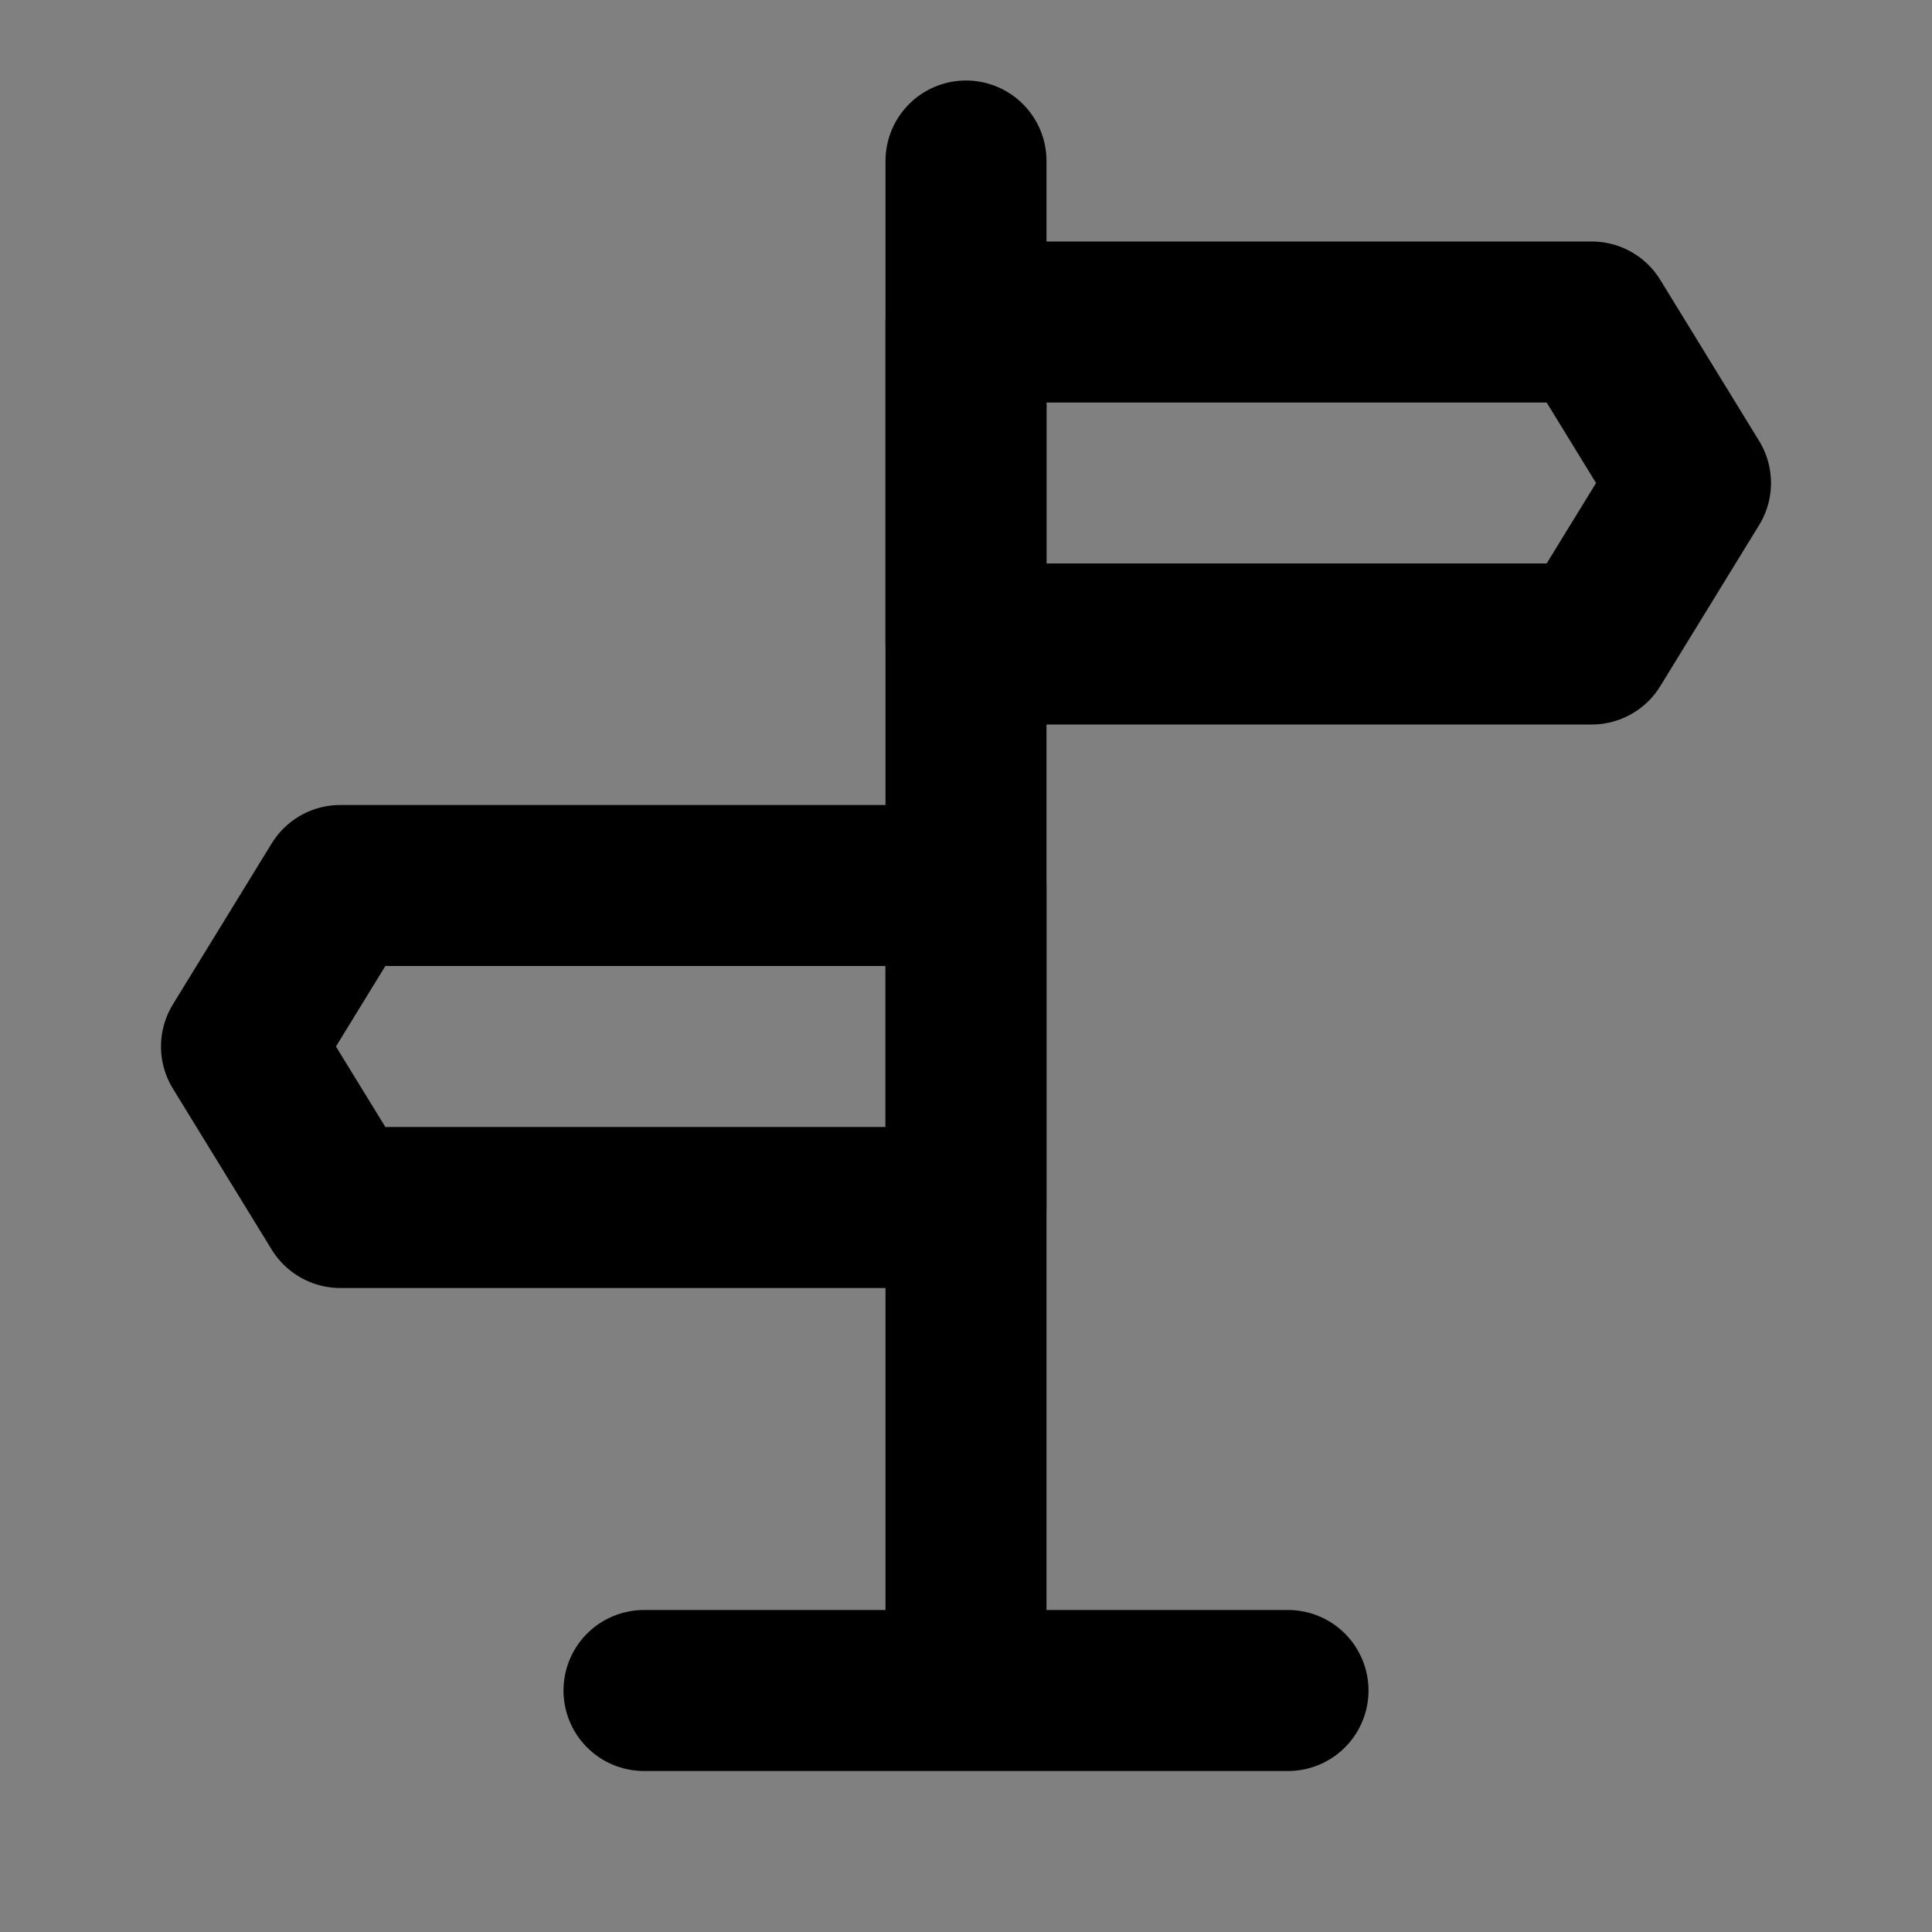 <svg width="48px" height="48px" viewBox="0 0 48 48" version="1.1" xmlns="http://www.w3.org/2000/svg" xmlns:xlink="http://www.w3.org/1999/xlink" fill="none"><rect x="0" y="0" width="48" height="48" fill="#808080" stroke="none"/><title>guideboard</title><desc>Created with Sketch.</desc><g stroke="none" stroke-width="1" fill="none" fill-rule="evenodd" stroke-linejoin="round"><rect fill="white" fill-opacity="0.01"/><g id="编组" transform="translate(6, 4)" stroke="#000000" stroke-width="4"><path d="M18,0 L18,37" id="Path-9" stroke-linecap="round"></path><polygon id="Rectangle-3" fill="none" fill-rule="nonzero" points="18 4 33.545 4 36 8 33.545 12 18 12"></polygon><polygon id="Rectangle-3-Copy" fill="none" fill-rule="nonzero" transform="translate(9, 22) scale(-1, 1) translate(-9, -22) " points="0 18 15.545 18 18 22 15.545 26 0 26"></polygon><path d="M10,38 L26,38" id="Path-10" stroke-linecap="round"></path></g></g></svg>